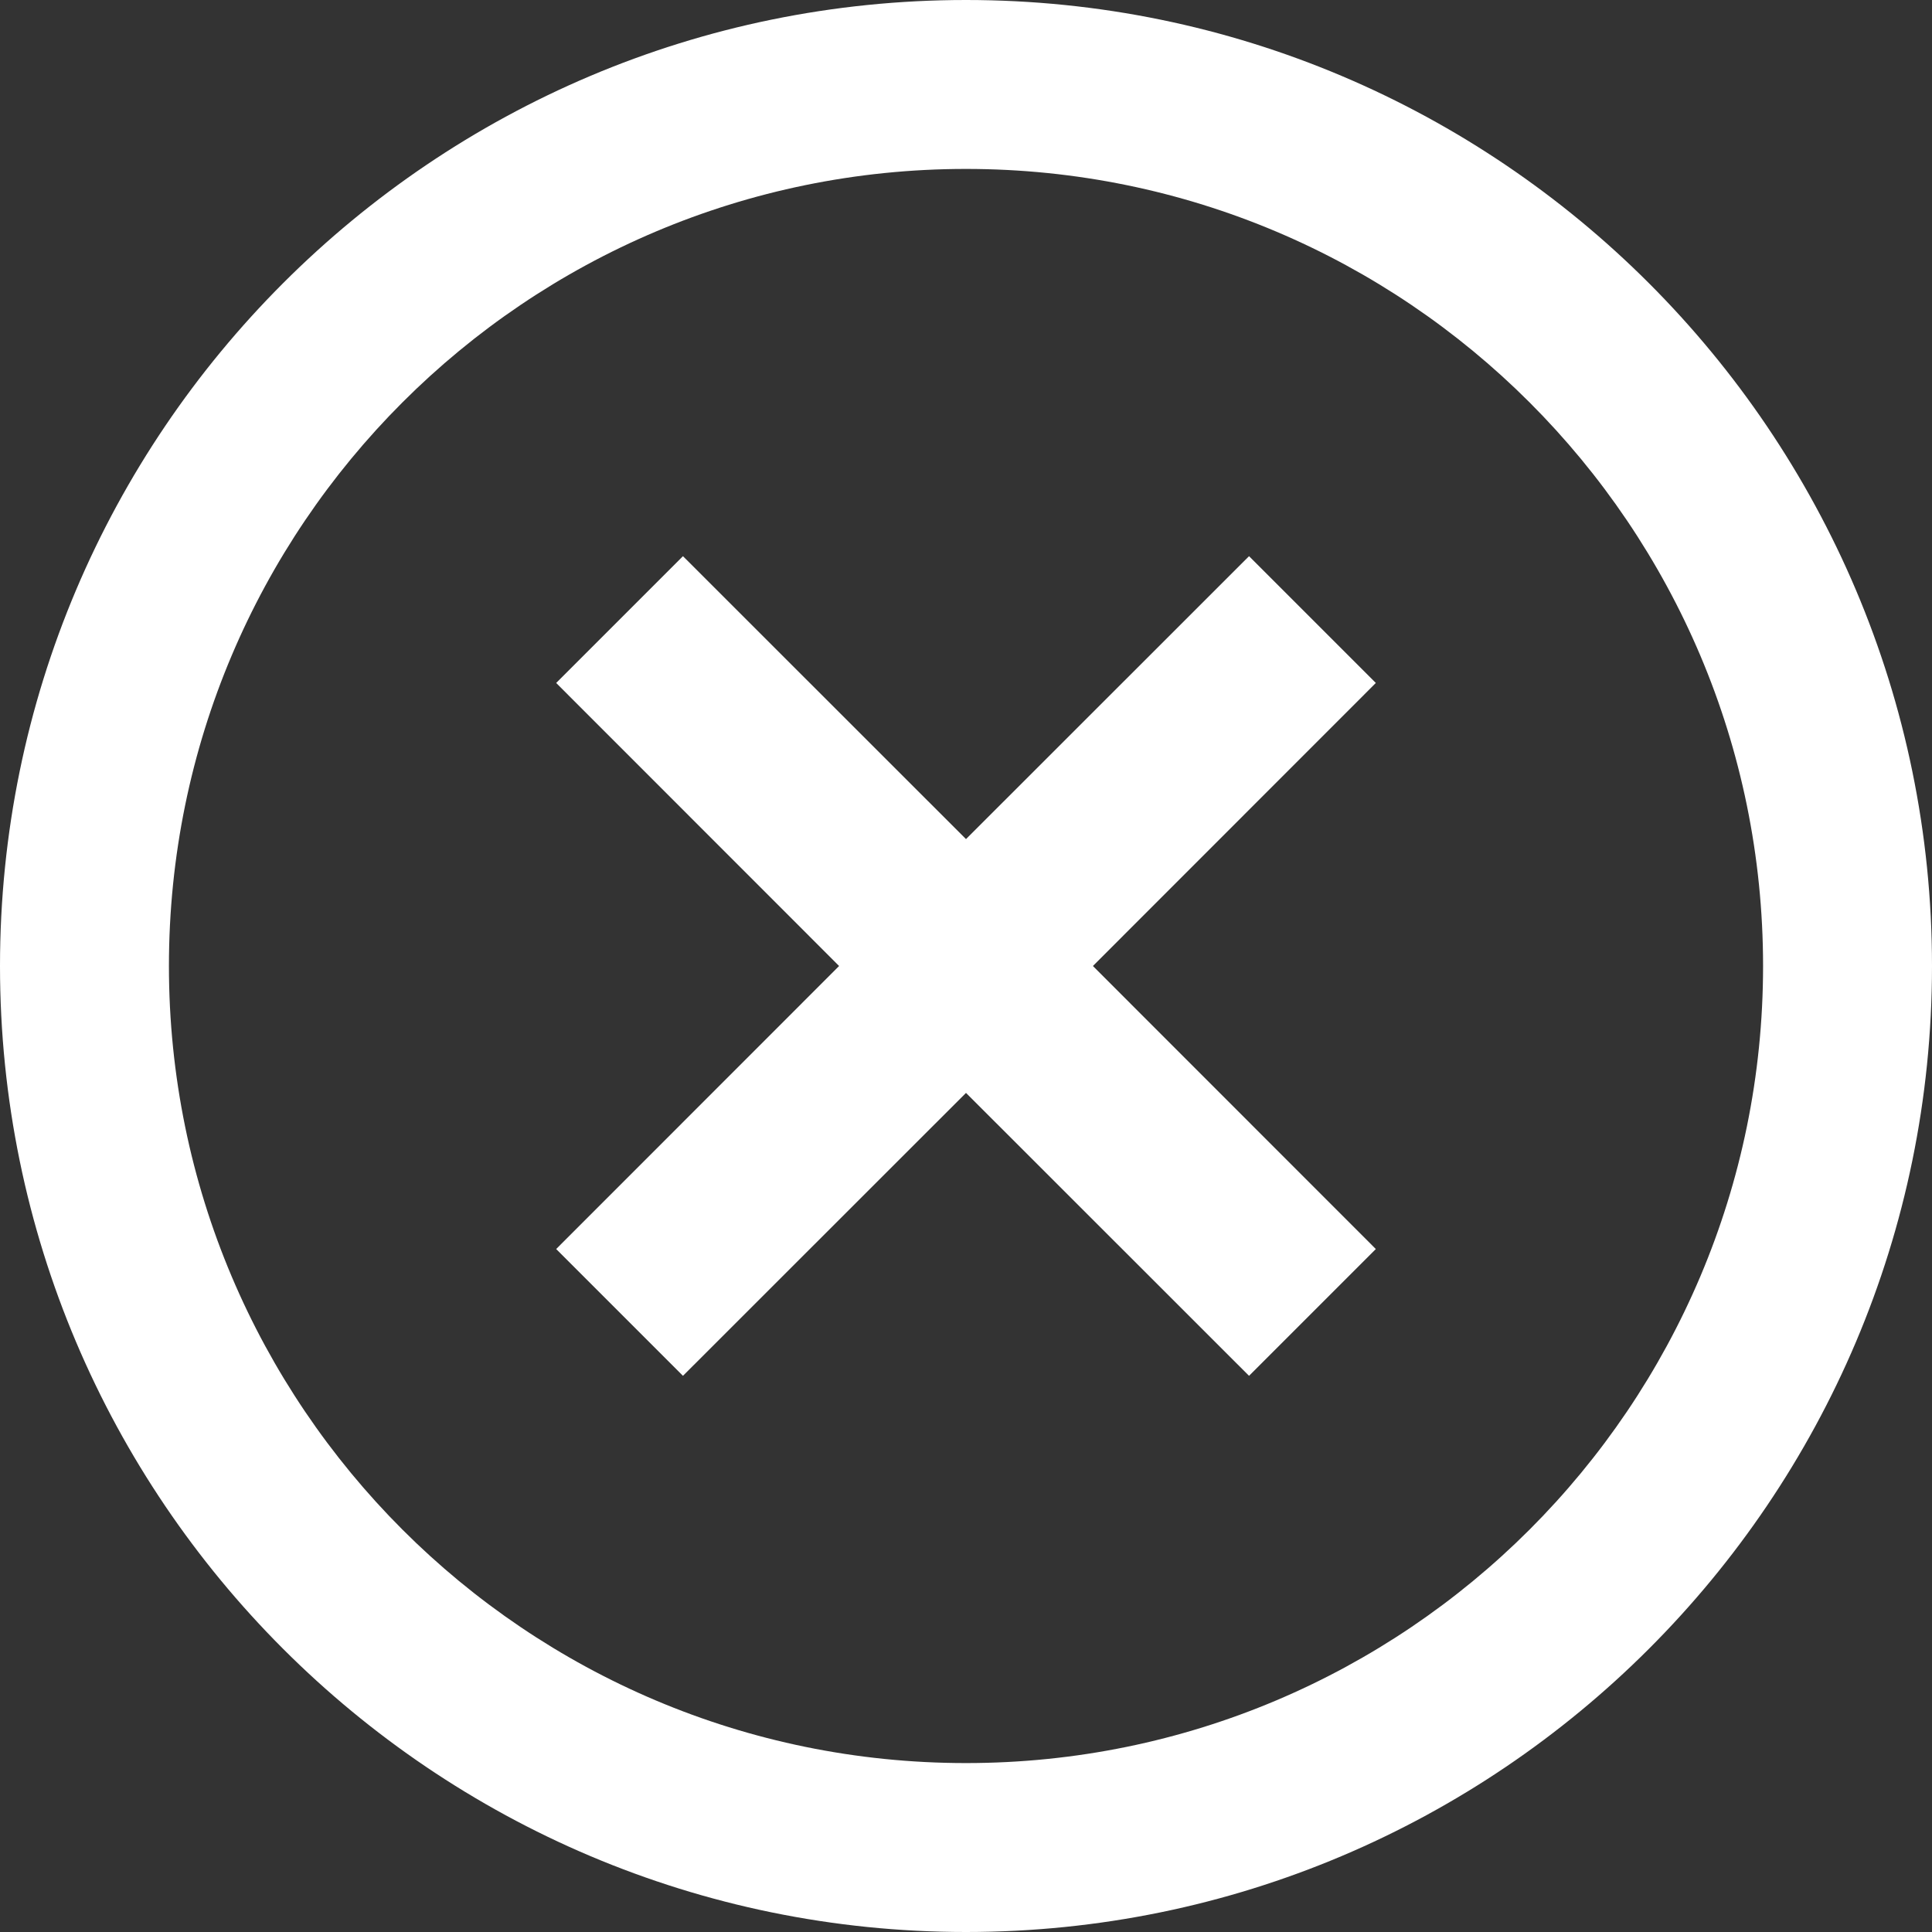 <svg width="16" height="16" viewBox="0 0 16 16" fill="none" xmlns="http://www.w3.org/2000/svg">
<rect x="0" y="0" width="16" height="16" fill="#333333" stroke="none"/>
<path d="M10.344 4.606L8 6.949L5.656 4.606L4.606 5.656L6.949 8L4.606 10.344L5.656 11.394L8 9.051L10.344 11.394L11.394 10.344L9.051 8L11.394 5.656L10.344 4.606Z" fill="white"/>
<path d="M8 0C3.586 0 0 3.586 0 8C0 12.414 3.586 16 8 16C12.414 16 16 12.414 16 8C16 3.586 12.414 0 8 0ZM8 14.601C4.355 14.601 1.399 11.645 1.399 8C1.399 4.355 4.355 1.399 8 1.399C11.645 1.399 14.601 4.355 14.601 8C14.601 11.645 11.645 14.601 8 14.601Z" fill="white"/>
</svg>

